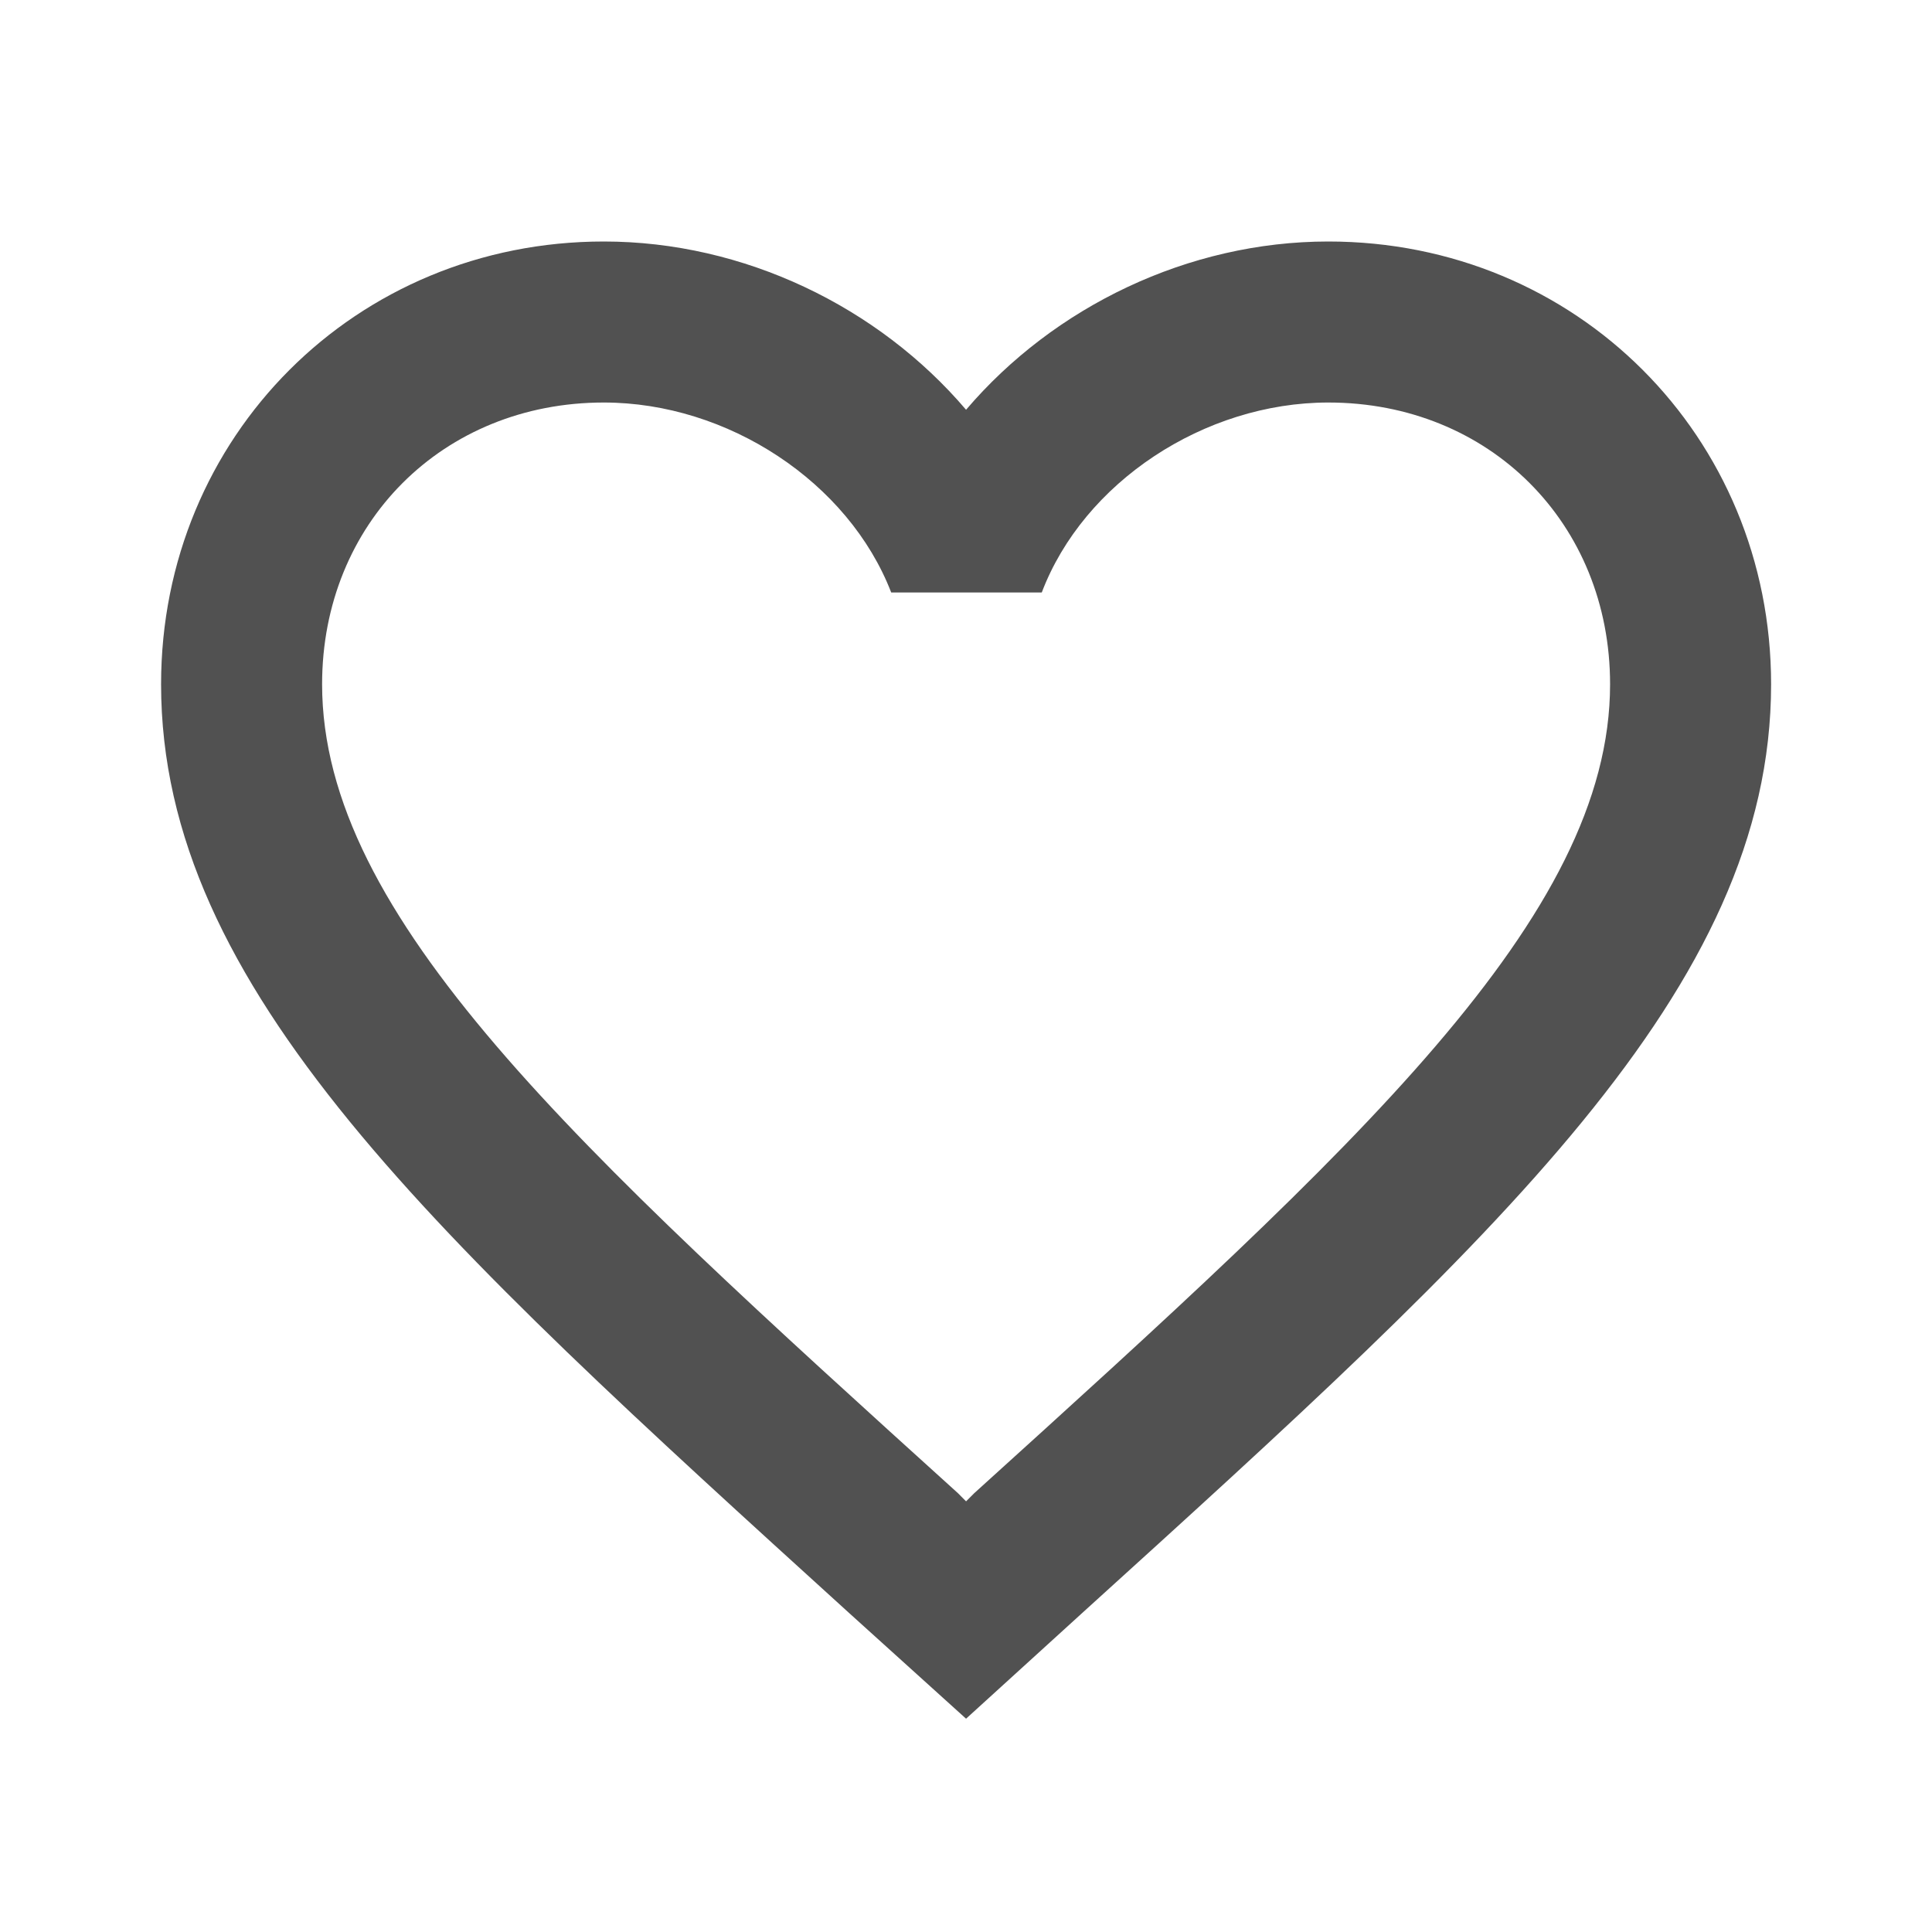 <svg width="32" height="32" viewBox="0 0 32 32" fill="none" xmlns="http://www.w3.org/2000/svg">
<g id="Favorite border" clip-path="url(#clip0_617_10665)">
<path id="Vector" d="M22.001 4C19.681 4 17.455 5.08 16.001 6.787C14.548 5.08 12.321 4 10.001 4C5.895 4 2.668 7.227 2.668 11.333C2.668 16.373 7.201 20.48 14.068 26.72L16.001 28.467L17.935 26.707C24.801 20.48 29.335 16.373 29.335 11.333C29.335 7.227 26.108 4 22.001 4ZM16.135 24.733L16.001 24.867L15.868 24.733C9.521 18.987 5.335 15.187 5.335 11.333C5.335 8.667 7.335 6.667 10.001 6.667C12.055 6.667 14.055 7.987 14.761 9.813H17.255C17.948 7.987 19.948 6.667 22.001 6.667C24.668 6.667 26.668 8.667 26.668 11.333C26.668 15.187 22.481 18.987 16.135 24.733Z" fill="#515151"/>
</g>
<defs>
<clipPath id="clip0_617_10665">
<rect width="32" height="32" fill="white"/>
</clipPath>
</defs>
</svg>
